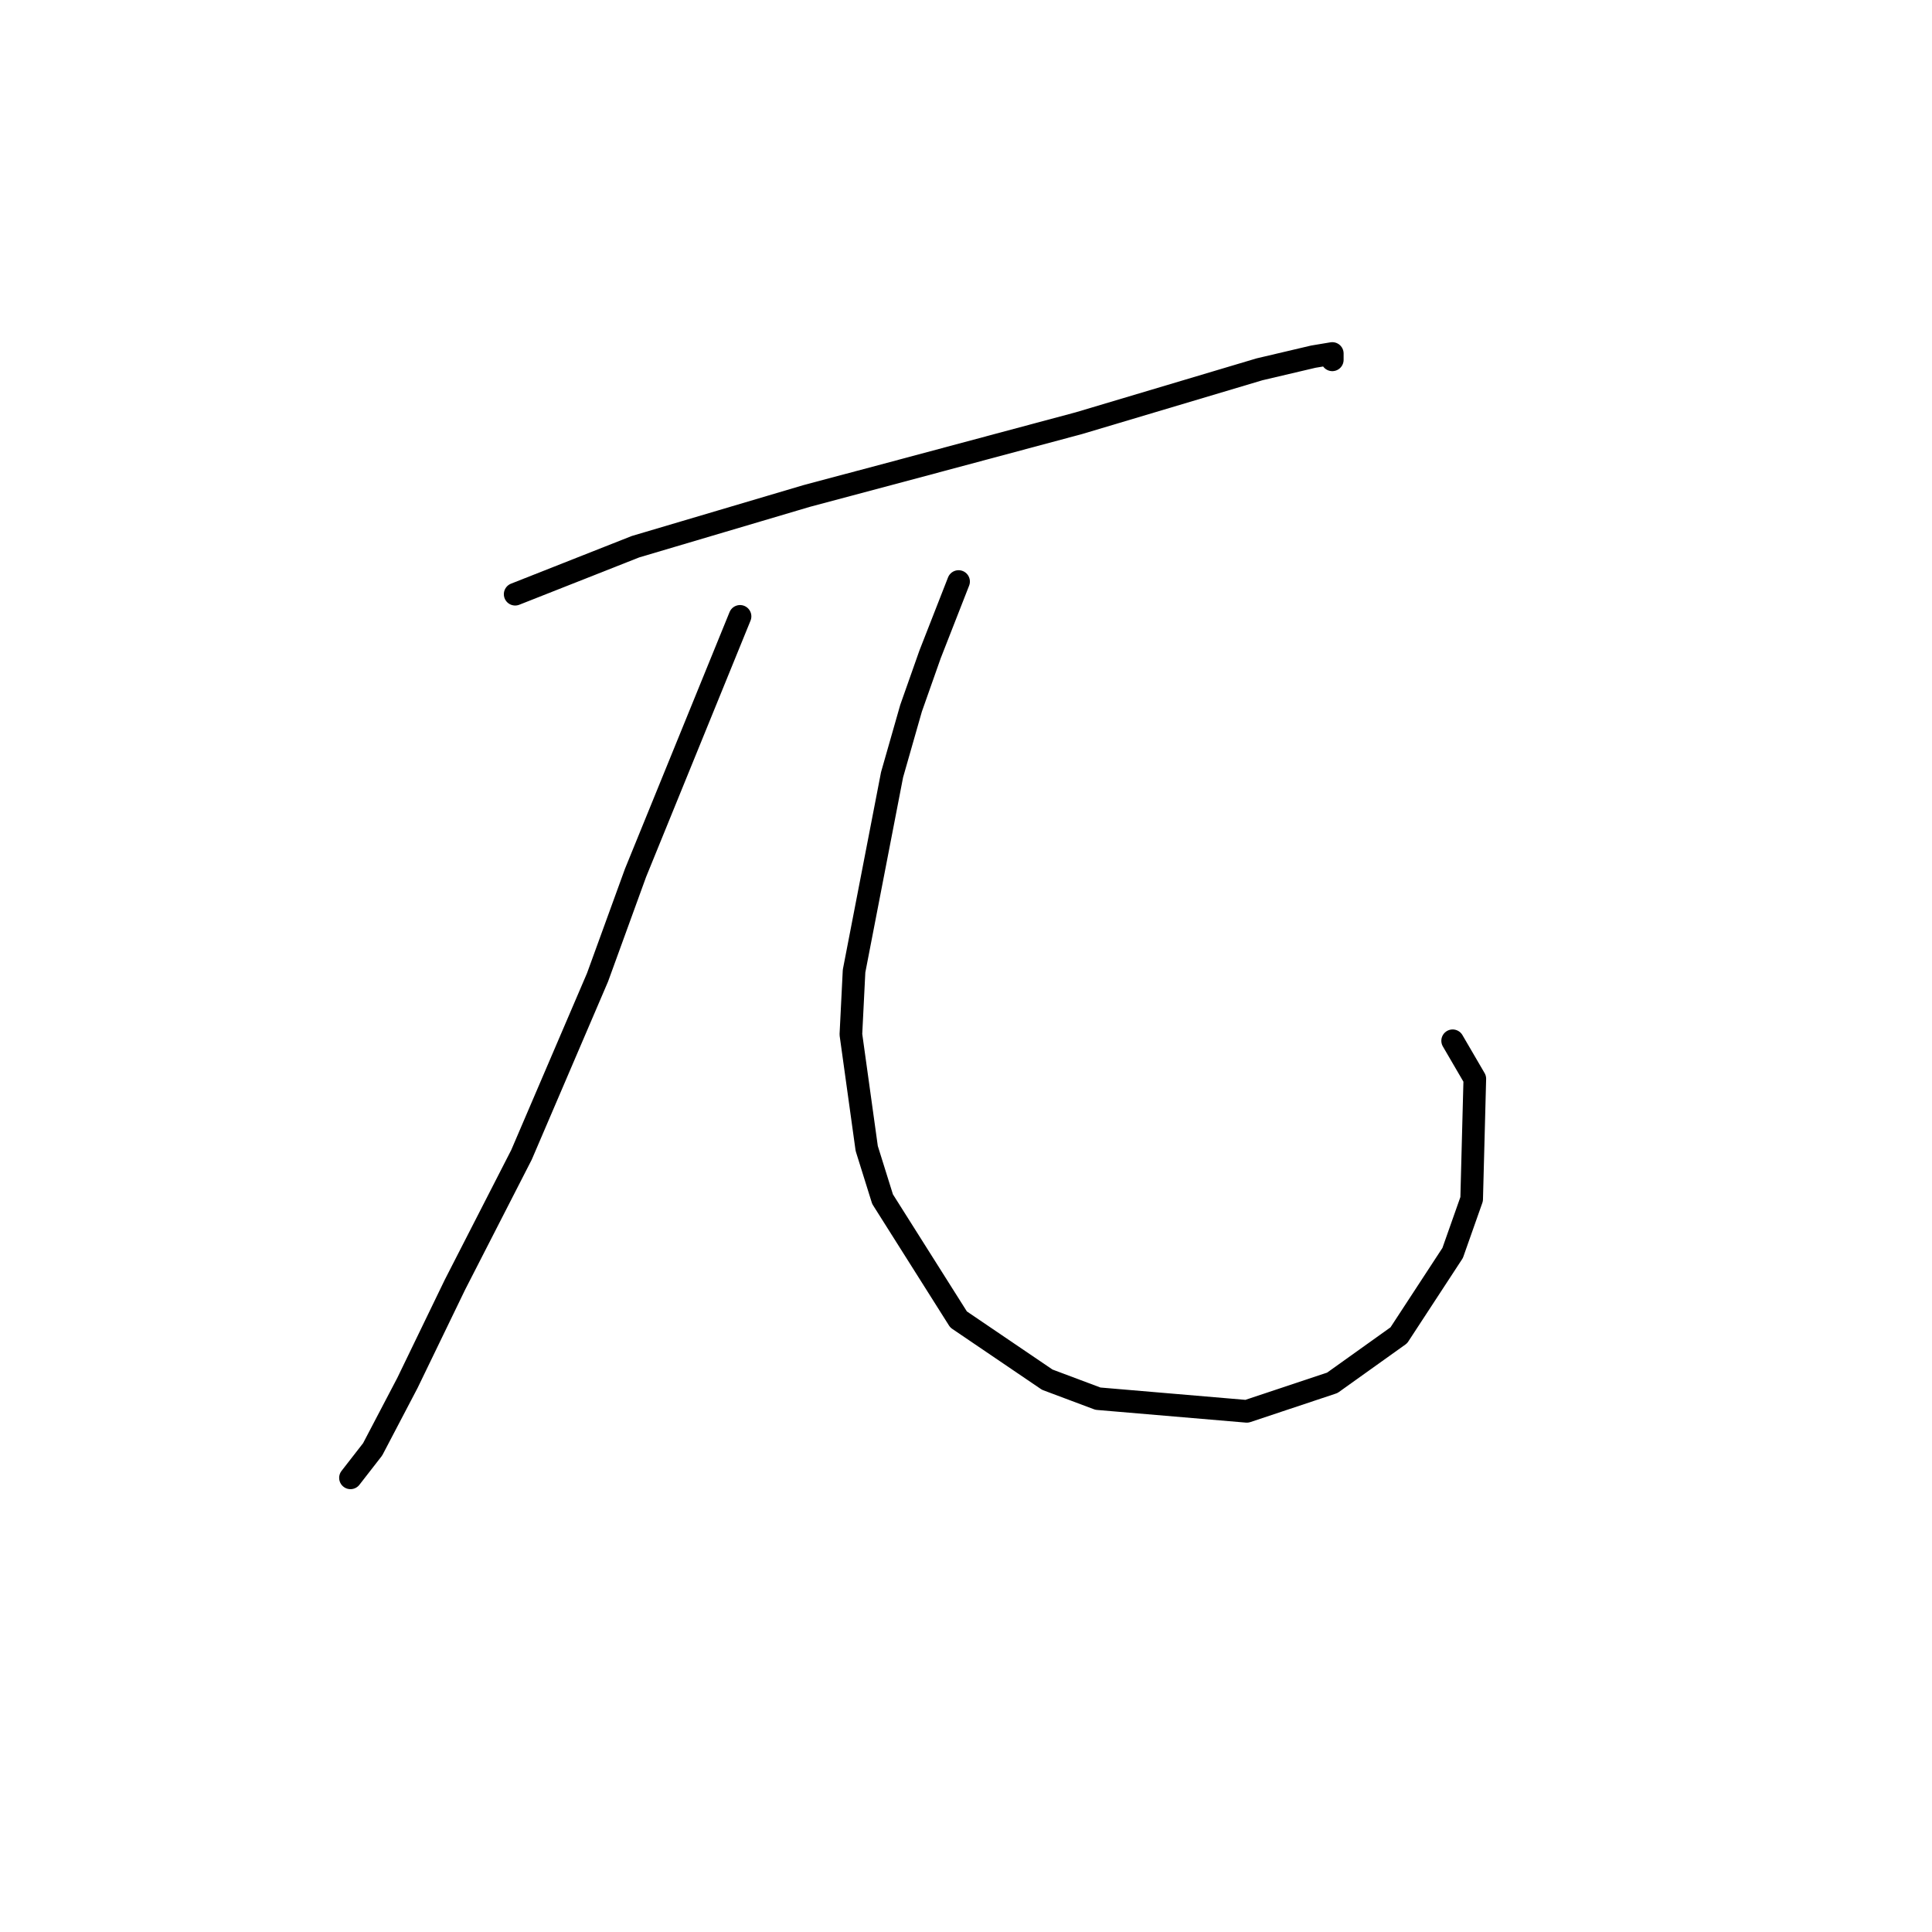 <?xml version="1.0" standalone="no"?>
    <svg width="256" height="256" xmlns="http://www.w3.org/2000/svg" version="1.1">
    <polyline stroke="black" stroke-width="3" stroke-linecap="round" fill="transparent" stroke-linejoin="round" points="68.262 78.735 84.21 72.44 95.541 69.082 106.872 65.725 119.462 62.368 142.963 56.073 166.884 48.938 174.018 47.26 176.536 46.84 176.536 47.679 176.536 47.679 " />
        <polyline stroke="black" stroke-width="3" stroke-linecap="round" fill="transparent" stroke-linejoin="round" points="98.059 81.672 84.21 115.665 79.174 129.514 69.102 153.016 60.289 170.222 53.994 183.232 49.377 192.045 46.44 195.822 46.44 195.822 " />
        <polyline stroke="black" stroke-width="3" stroke-linecap="round" fill="transparent" stroke-linejoin="round" points="127.016 77.056 123.239 86.708 120.721 93.843 118.203 102.656 113.167 128.675 112.747 137.068 114.845 152.176 116.944 158.891 127.016 174.838 138.766 182.812 145.481 185.33 165.205 187.009 176.536 183.232 185.349 176.937 192.484 166.025 195.002 158.891 195.421 142.944 192.484 137.908 192.484 137.908 " />
        </svg>